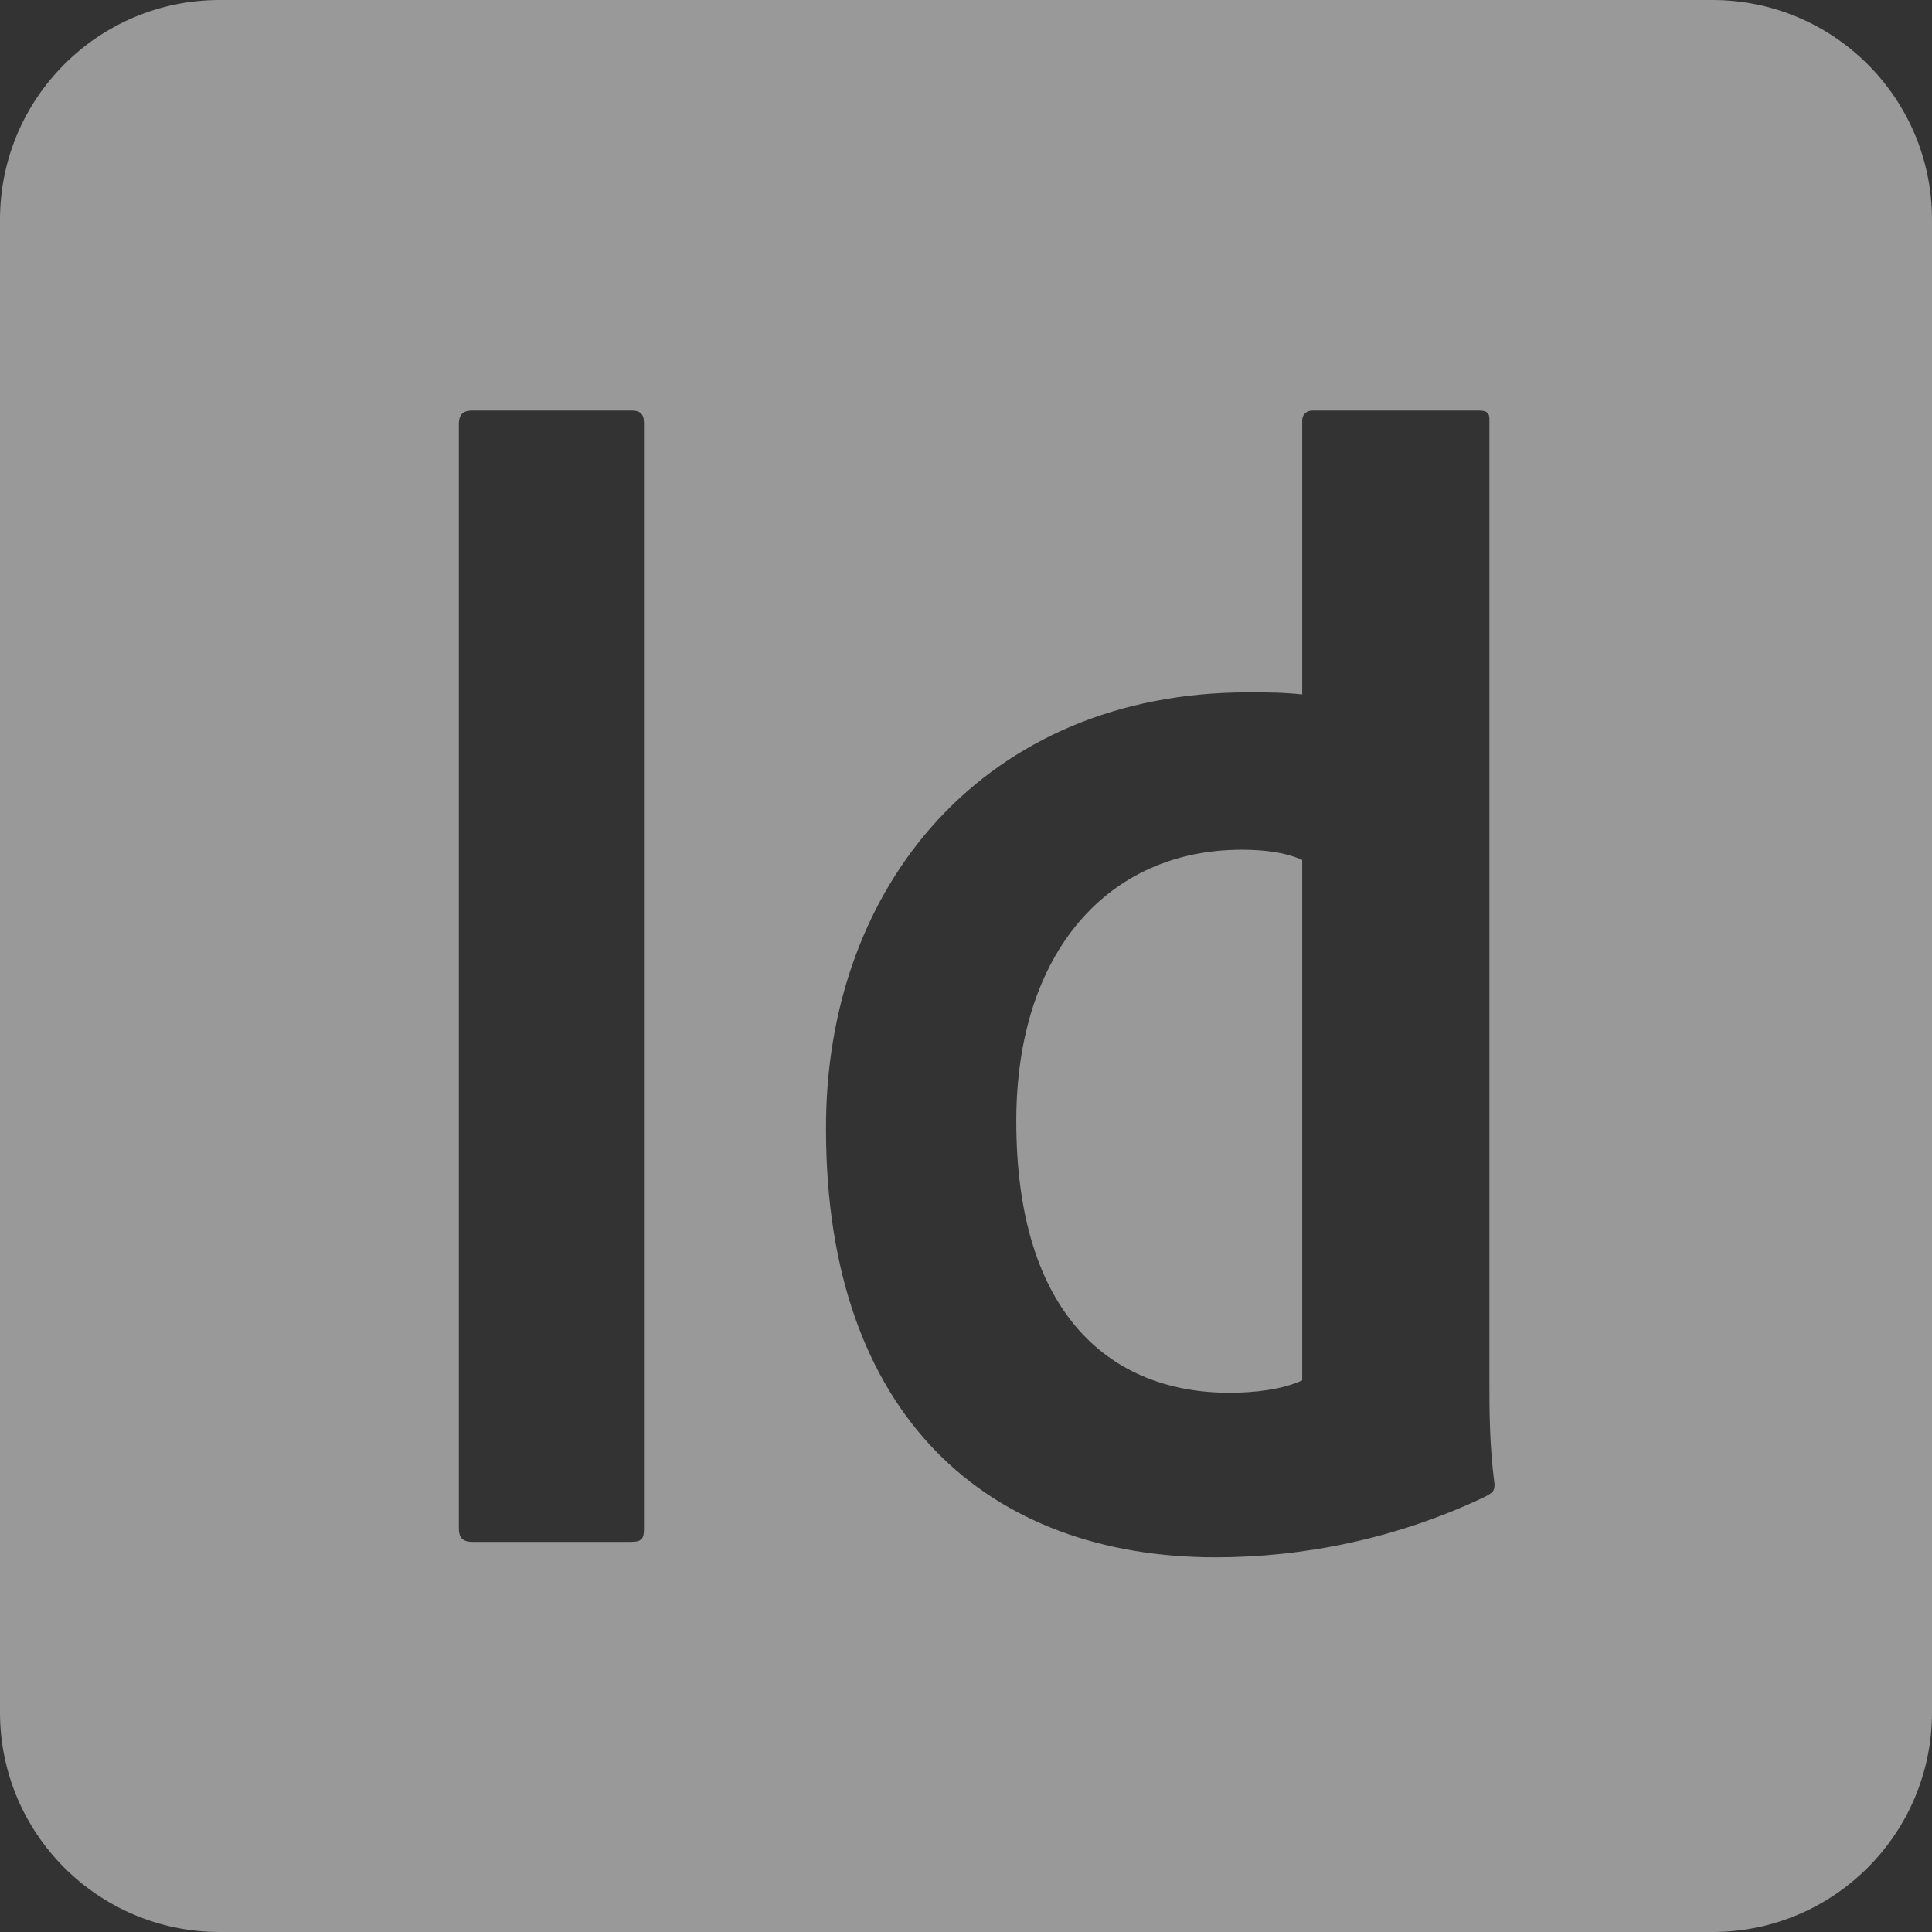 <?xml version="1.0" encoding="UTF-8"?>
<svg width="44px" height="44px" viewBox="0 0 44 44" version="1.1" xmlns="http://www.w3.org/2000/svg" xmlns:xlink="http://www.w3.org/1999/xlink">
    <rect x="0" y="0" width="44" height="44" fill="#333333" stroke="none"/>
    <!-- Generator: Sketch 46.2 (44496) - http://www.bohemiancoding.com/sketch -->
    <title>indesign-3</title>
    <desc>Created with Sketch.</desc>
    <defs></defs>
    <g id="Page-1" stroke="none" stroke-width="1" fill="none" fill-rule="evenodd" opacity="0.5">
        <g id="Illustrator-Copy" transform="translate(-40, -40)" fill="#FFFFFF">
            <path d="M45,40 L79,40 C81.761,40 84,42.239 84,45 L84,79 C84,81.761 81.761,84 79,84 L45,84 C42.239,84 40,81.761 40,79 L40,45 L40,45 C40,42.239 42.239,40 45,40 L45,40 Z M68.415,55.768 L68.415,55.768 C62.489,55.768 58.789,60.125 58.812,65.723 C58.812,72.258 62.513,75.467 67.689,75.467 C69.68,75.467 71.812,75.045 73.826,74.085 C73.99,73.991 74.037,73.968 74.037,73.804 C73.92,72.914 73.92,72.094 73.92,71.438 L73.92,49.537 C73.92,49.42 73.873,49.35 73.685,49.35 L69.891,49.35 C69.774,49.35 69.657,49.42 69.657,49.584 L69.657,55.815 C69.188,55.768 68.907,55.768 68.415,55.768 Z M54.666,74.811 L54.666,49.631 C54.666,49.42 54.572,49.35 54.385,49.35 L50.755,49.35 C50.567,49.35 50.45,49.42 50.45,49.655 L50.45,74.811 C50.45,74.998 50.52,75.115 50.755,75.115 L54.362,75.115 C54.619,75.115 54.666,75.045 54.666,74.811 Z M69.657,59.586 L69.657,71.438 C69.188,71.649 68.579,71.719 67.994,71.719 C65.3,71.719 63.145,69.939 63.145,65.535 C63.145,61.671 65.253,59.352 68.275,59.352 C68.837,59.352 69.305,59.422 69.657,59.586 Z" id="indesign"></path>
        </g>
    </g>
</svg>